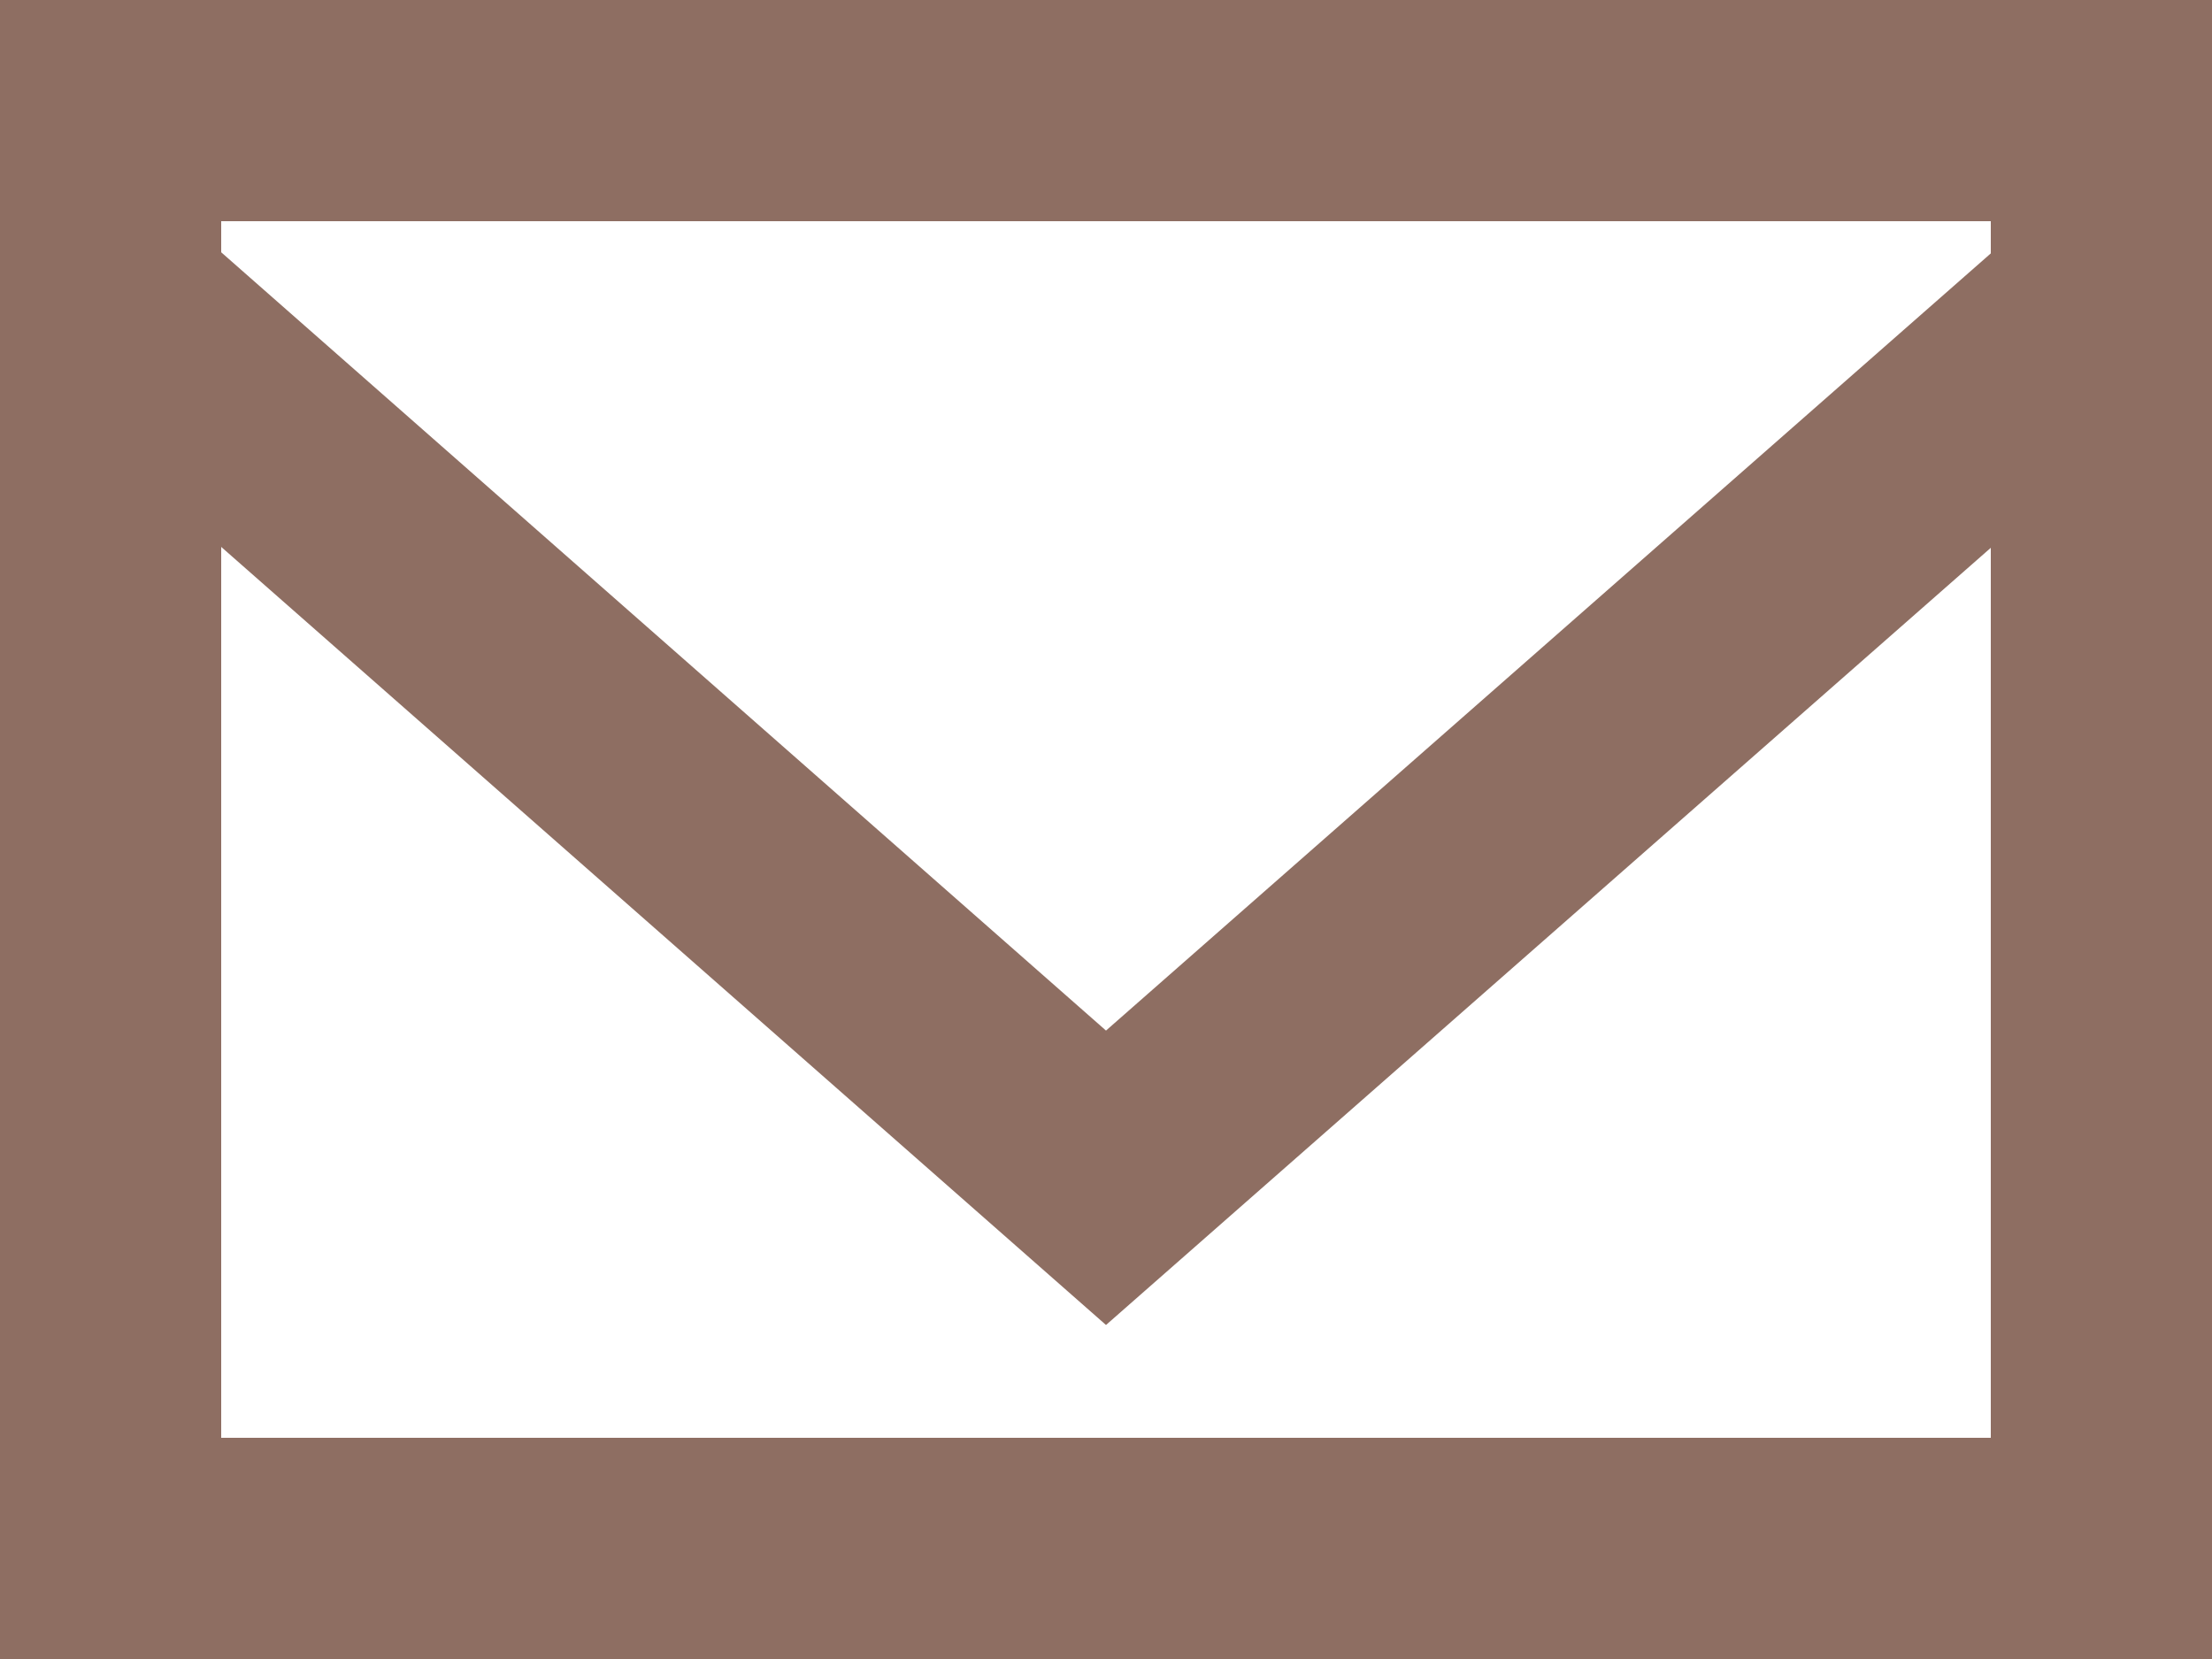 <svg width="20" height="15" viewBox="0 0 20 15" fill="none" xmlns="http://www.w3.org/2000/svg">
<path fill-rule="evenodd" clip-rule="evenodd" d="M18 2.291L10 9.318L2 2.281V2H18V2.291ZM2 13V4.945L10 11.98L18 4.953V13H2ZM0 15H20V0H0V15Z" fill="#8E6E62"/>
</svg>
